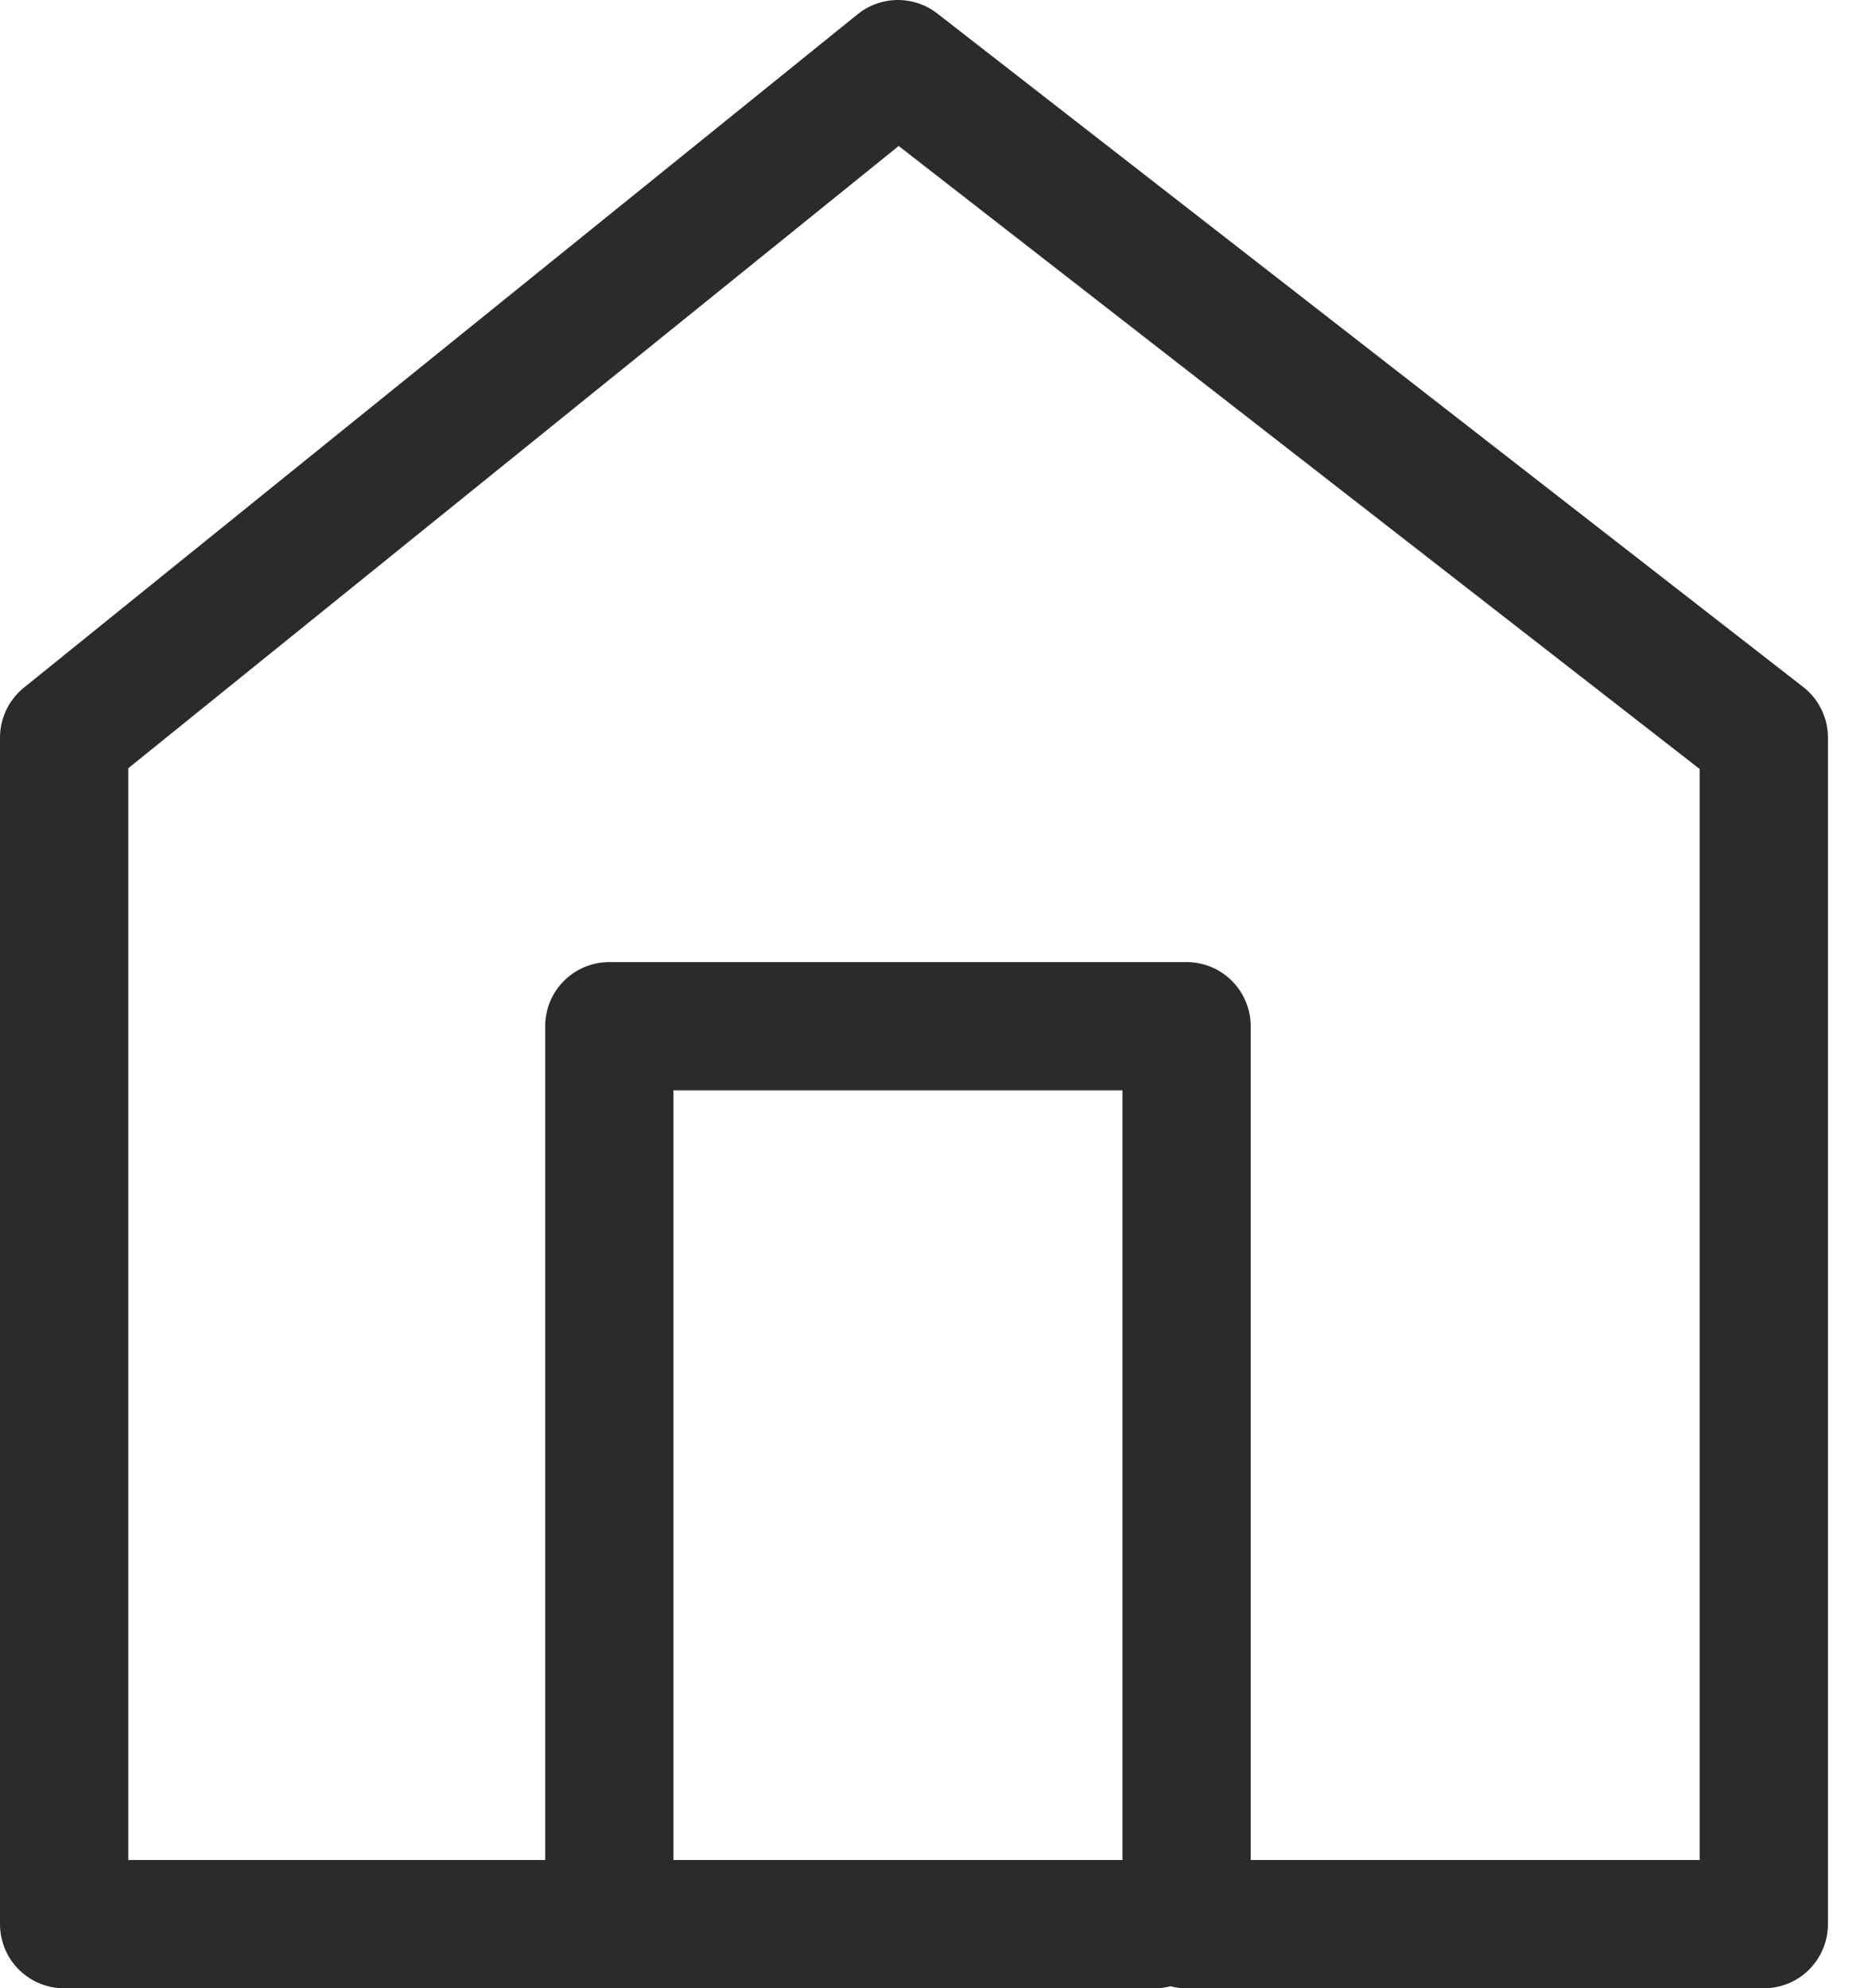 <svg width="29" height="31" viewBox="0 0 29 31" fill="none" xmlns="http://www.w3.org/2000/svg">
<path d="M14 1L27.5 11.5V30H18.5V16H9.5V30H18H1V11.5L14 1Z" stroke="#2B2B2B" stroke-width="2" stroke-linejoin="round"/>
</svg>

